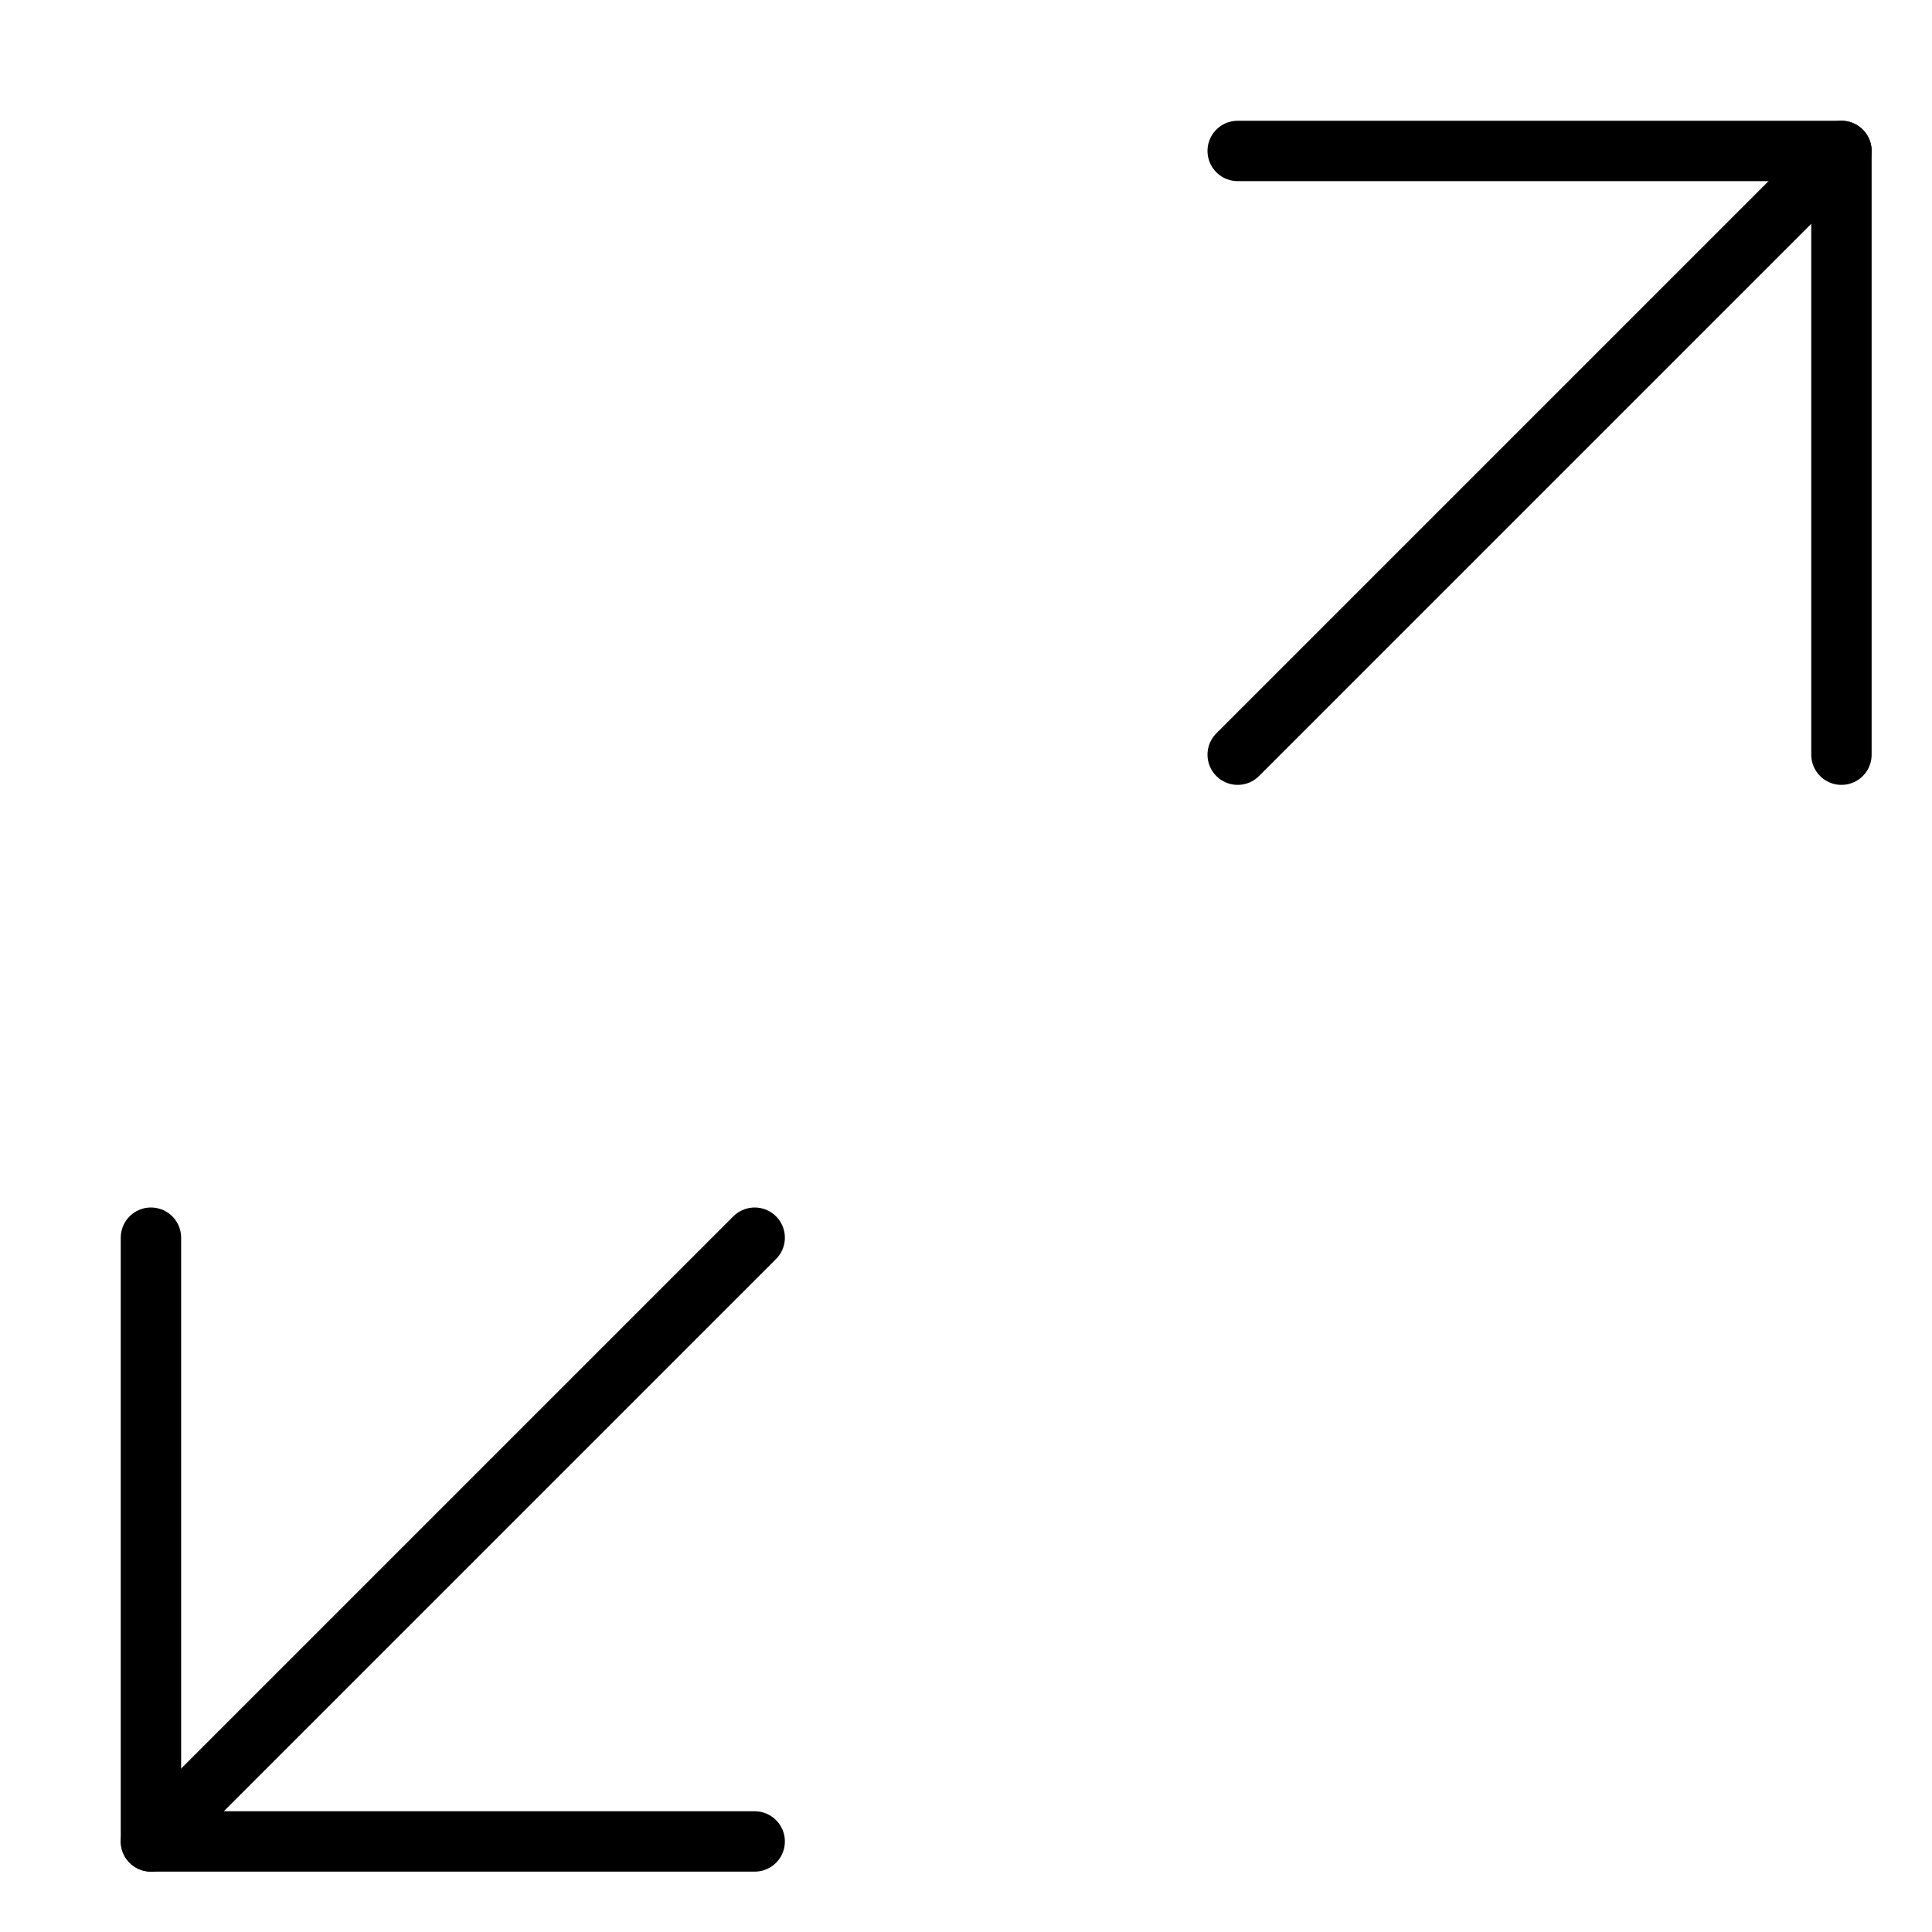 <svg xmlns="http://www.w3.org/2000/svg" viewBox="0 0 32 32"><title>arrows maximize 2</title><g stroke-linecap="round" stroke-width="1" fill="none" stroke="#000000" stroke-linejoin="round" class="nc-icon-wrapper" transform="translate(0.5 0.5)"><line data-cap="butt" x1="2" y1="30" x2="12" y2="20"></line><line data-cap="butt" x1="30" y1="2" x2="20" y2="12" stroke="#000000"></line><polyline points="20 2 30 2 30 12" stroke="#000000"></polyline><polyline points="12 30 2 30 2 20"></polyline></g></svg>